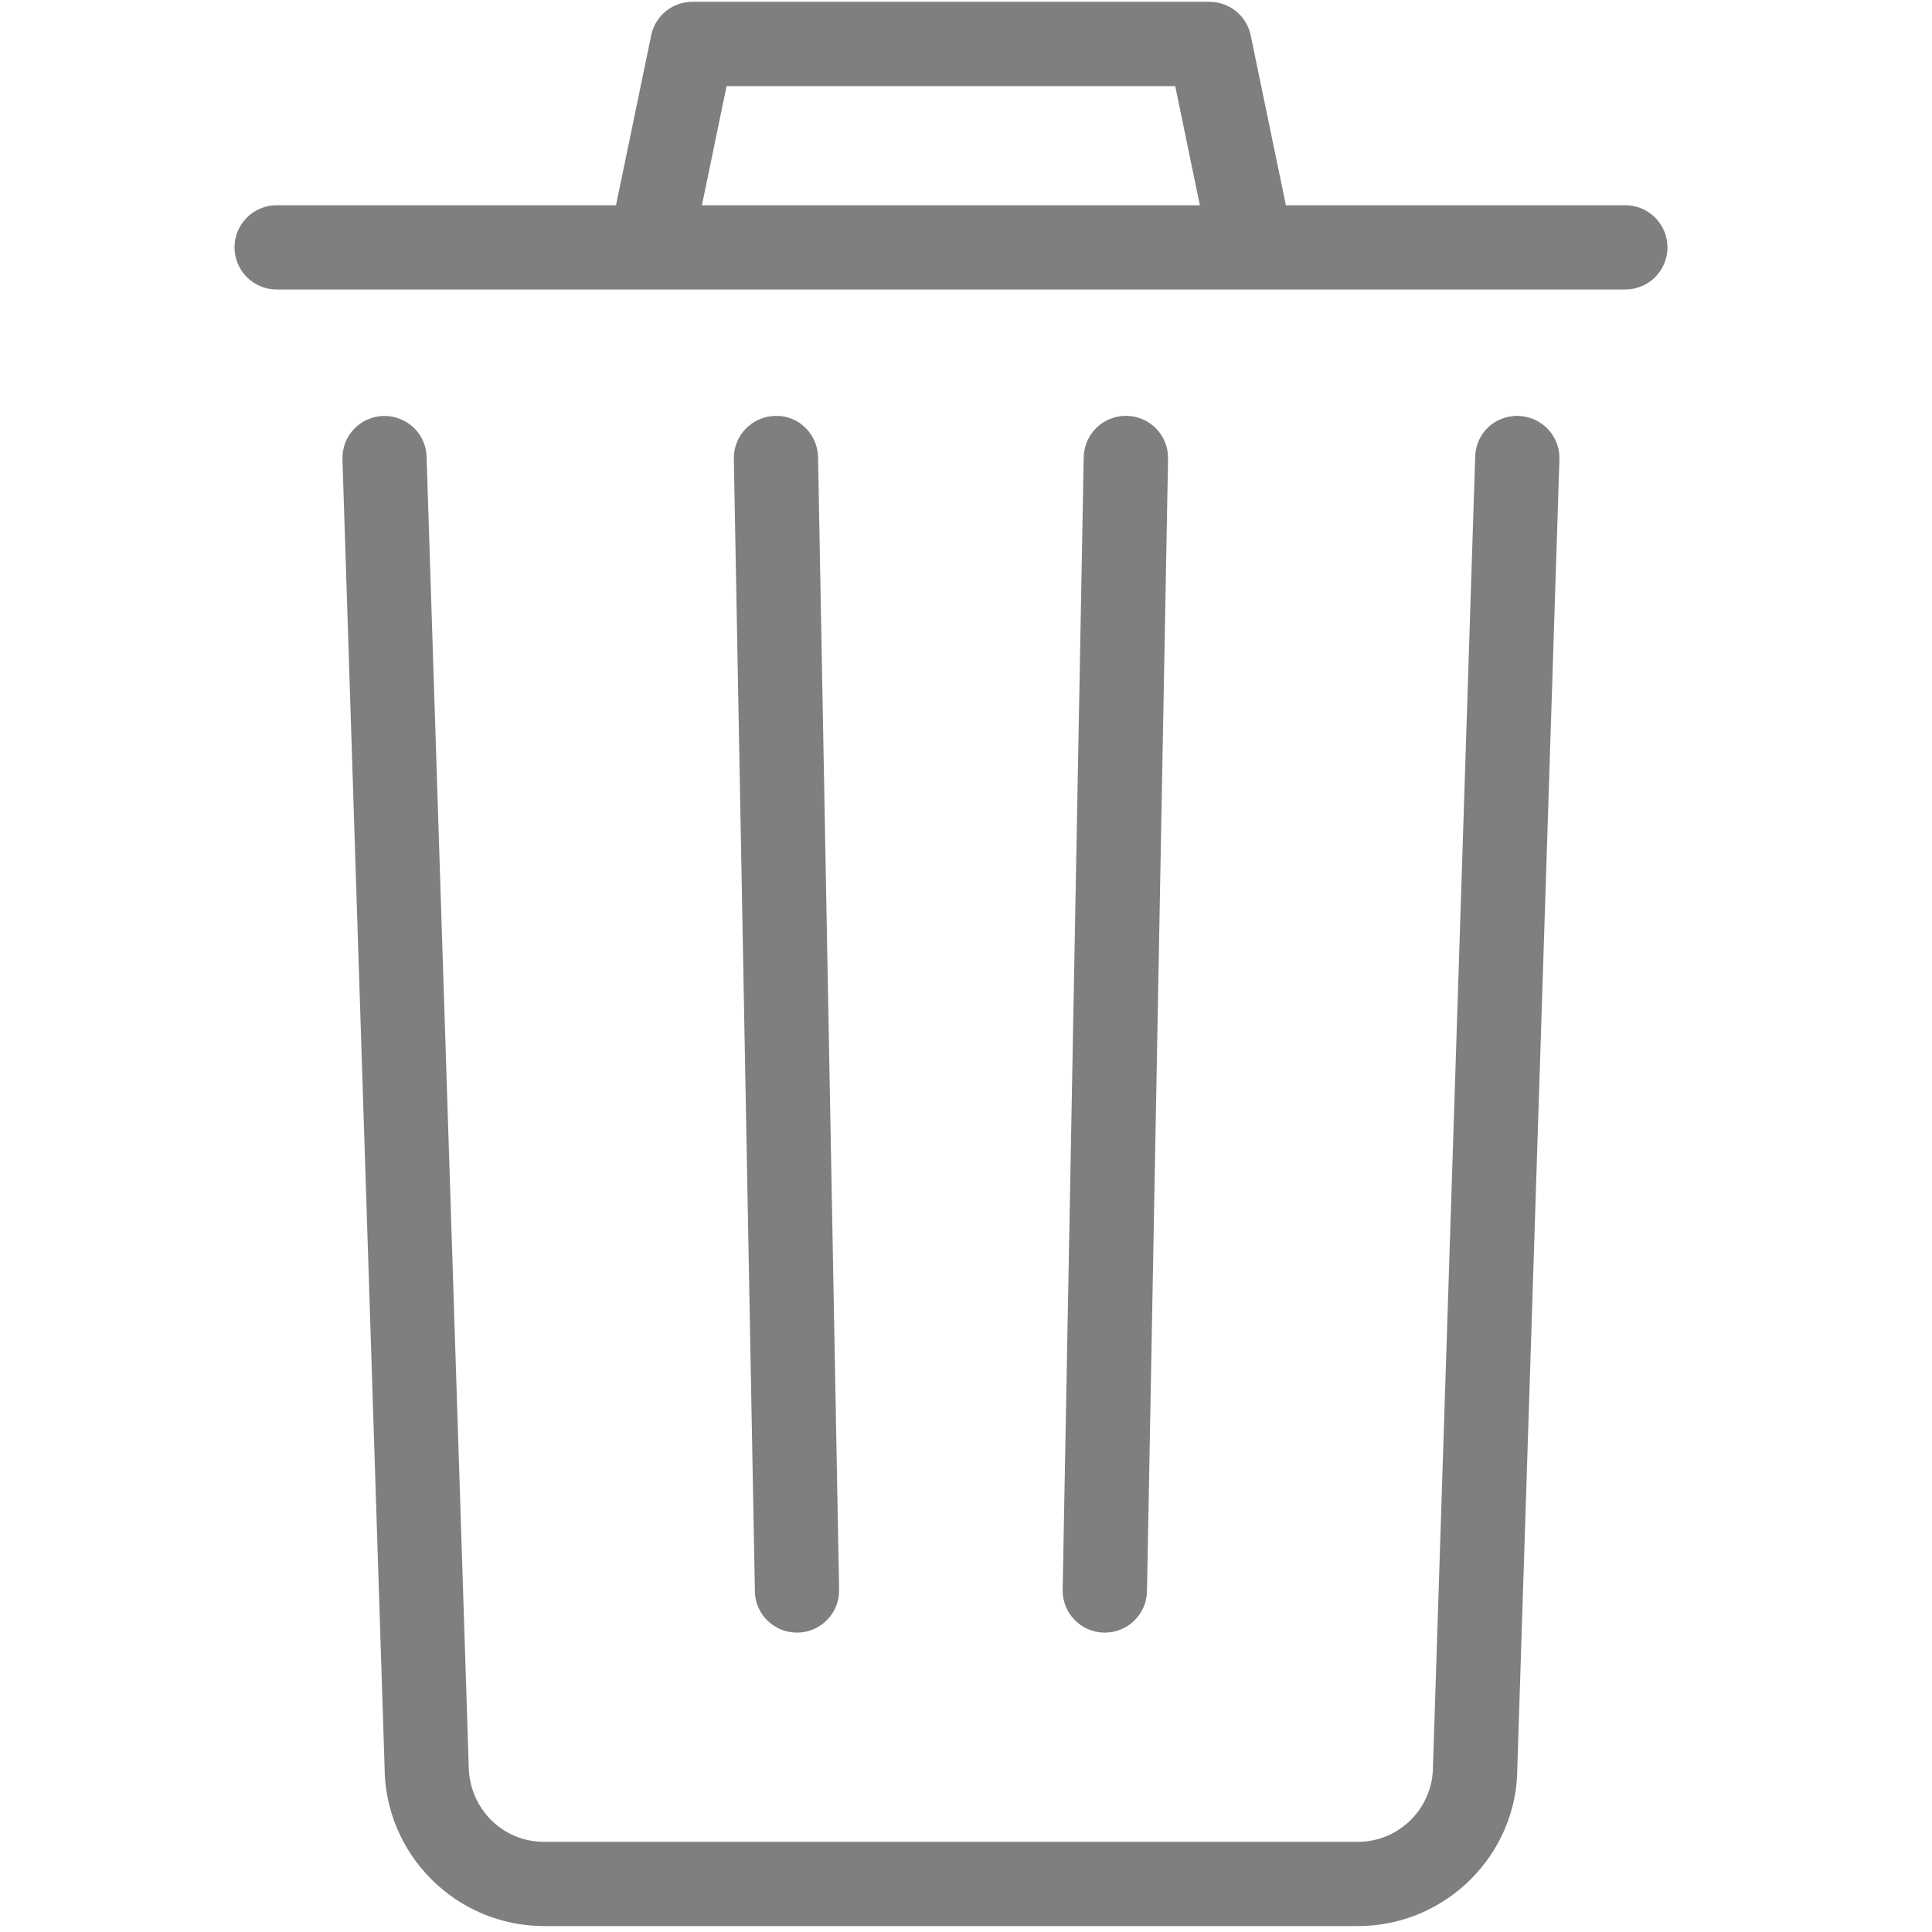 <svg height="24" viewBox="0 0 24 24" width="24" xmlns="http://www.w3.org/2000/svg"><path d="m169.342 182.214h.008c.221-.004.397-.187.393-.407l-.2-10.756c-.004-.221-.188-.402-.407-.392-.221.004-.397.187-.393.407l.2 10.756c.003.218.182.392.399.392zm2.925 0c.217 0 .396-.174.4-.393l.2-10.756c.004-.221-.172-.403-.393-.407h-.008c-.217 0-.396.174-.4.393l-.2 10.756c-.004.221.172.403.393.407zm3.929-11.556c-.229-.004-.405.166-.412.387l-.401 12.441c0 .394-.32.715-.713.715h-7.73c-.395 0-.715-.32-.715-.727l-.4-12.428c-.007-.221-.188-.391-.412-.387-.221.007-.394.192-.387.412l.4 12.415c0 .835.68 1.515 1.515 1.515h7.73c.834 0 1.513-.68 1.513-1.502l.4-12.428c.006-.221-.167-.405-.388-.412zm1.012-2h-3.222l-.334-1.613c-.038-.186-.202-.319-.391-.319h-4.912c-.19 0-.353.133-.391.319l-.334 1.613h-3.223c-.221 0-.4.179-.4.4 0 .221.179.4.4.4h3.548.001 5.711.002.001 3.546c.221 0 .4-.179.4-.4 0-.221-.179-.4-.4-.4zm-8.768 0 .234-1.131h4.261l.234 1.131z" fill-rule="evenodd" opacity=".5" transform="matrix(1.308 0 0 1.308 -211.6 -218.055)"/></svg>